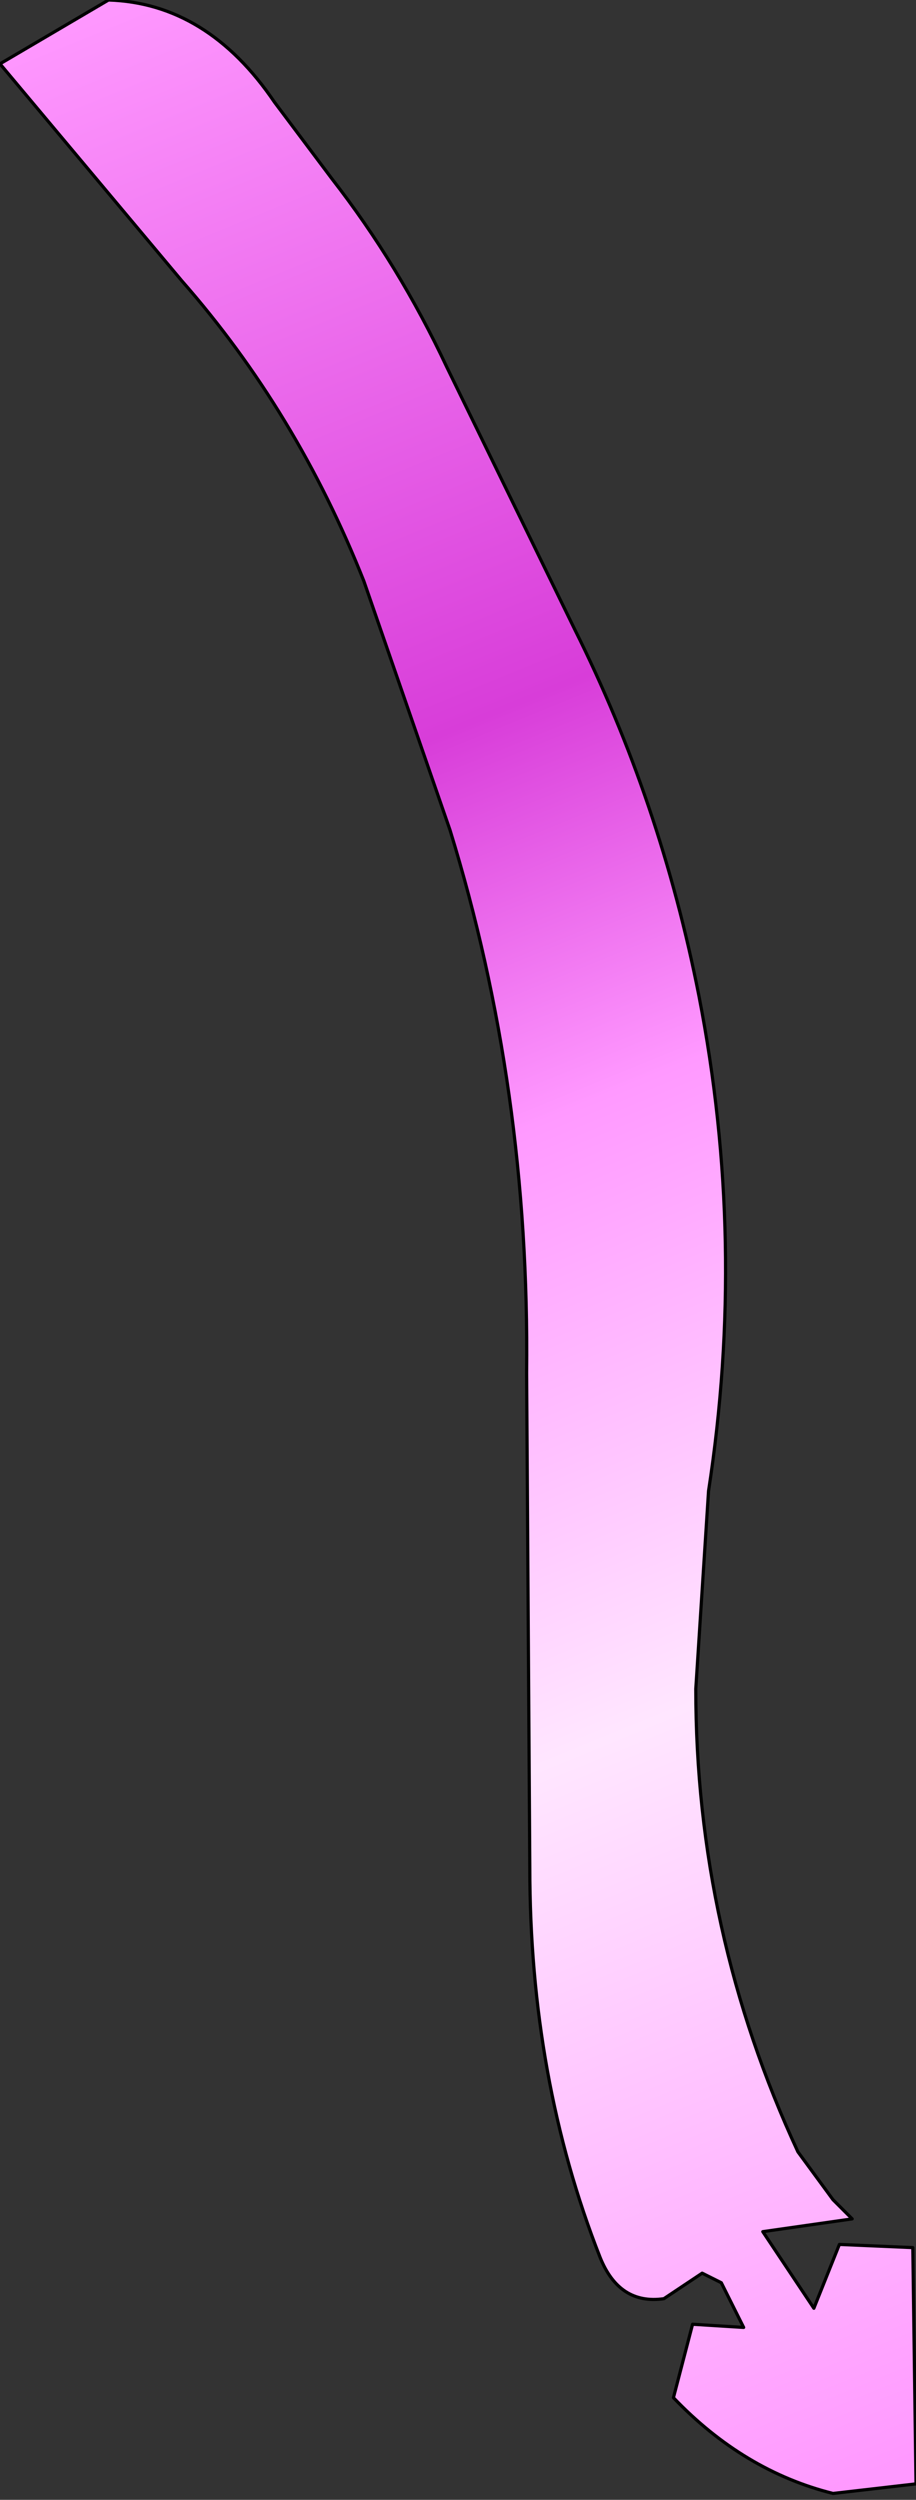 <?xml version="1.0" encoding="UTF-8" standalone="no"?>
<svg xmlns:xlink="http://www.w3.org/1999/xlink" height="39.15px" width="14.35px" xmlns="http://www.w3.org/2000/svg">
  <rect width="100%" height="100%" fill="#333333" stroke="none"/>
  <g transform="matrix(1.0, 0.0, 0.0, 1.0, 7.15, 19.55)">
    <path d="M3.8 -3.95 Q4.55 -0.1 3.95 3.8 L3.75 6.9 Q3.75 10.7 5.35 14.15 L5.9 14.9 6.2 15.2 4.8 15.4 5.6 16.6 6.0 15.6 7.15 15.65 7.2 19.35 5.9 19.5 Q4.5 19.15 3.4 18.0 L3.7 16.85 4.5 16.9 4.15 16.2 3.85 16.05 3.25 16.45 Q2.55 16.55 2.25 15.8 1.15 13.0 1.15 9.7 L1.1 1.95 Q1.15 -2.5 -0.1 -6.55 L-1.45 -10.45 Q-2.5 -13.1 -4.3 -15.15 L-7.15 -18.55 -5.45 -19.55 Q-3.9 -19.5 -2.85 -17.95 L-1.95 -16.75 Q-0.9 -15.4 -0.15 -13.8 L1.85 -9.7 Q3.2 -7.0 3.8 -3.95" fill="url(#gradient0)" fill-rule="evenodd" stroke="none"/>
    <path d="M3.8 -3.95 Q4.55 -0.1 3.95 3.8 L3.75 6.9 Q3.75 10.7 5.35 14.15 L5.9 14.9 6.2 15.2 4.8 15.4 5.6 16.6 6.0 15.6 7.15 15.65 7.2 19.35 5.9 19.5 Q4.5 19.15 3.4 18.0 L3.7 16.85 4.5 16.9 4.15 16.2 3.85 16.05 3.25 16.45 Q2.55 16.55 2.25 15.8 1.15 13.0 1.15 9.7 L1.1 1.95 Q1.15 -2.5 -0.1 -6.55 L-1.45 -10.45 Q-2.5 -13.1 -4.3 -15.15 L-7.15 -18.55 -5.45 -19.55 Q-3.9 -19.5 -2.85 -17.95 L-1.95 -16.75 Q-0.9 -15.4 -0.15 -13.8 L1.85 -9.7 Q3.2 -7.0 3.8 -3.95 Z" fill="none" stroke="#000000" stroke-linecap="round" stroke-linejoin="round" stroke-width="0.05"/>
  </g>
  <defs>
    <linearGradient gradientTransform="matrix(-0.009, -0.023, 0.022, -0.009, 0.0, 0.0)" gradientUnits="userSpaceOnUse" id="gradient0" spreadMethod="pad" x1="-819.2" x2="819.2">
      <stop offset="0.0" stop-color="#ff99ff"/>
      <stop offset="0.302" stop-color="#ffe6ff"/>
      <stop offset="0.533" stop-color="#ff99ff"/>
      <stop offset="0.686" stop-color="#d83dd9"/>
      <stop offset="1.0" stop-color="#ff99ff"/>
    </linearGradient>
  </defs>
</svg>
